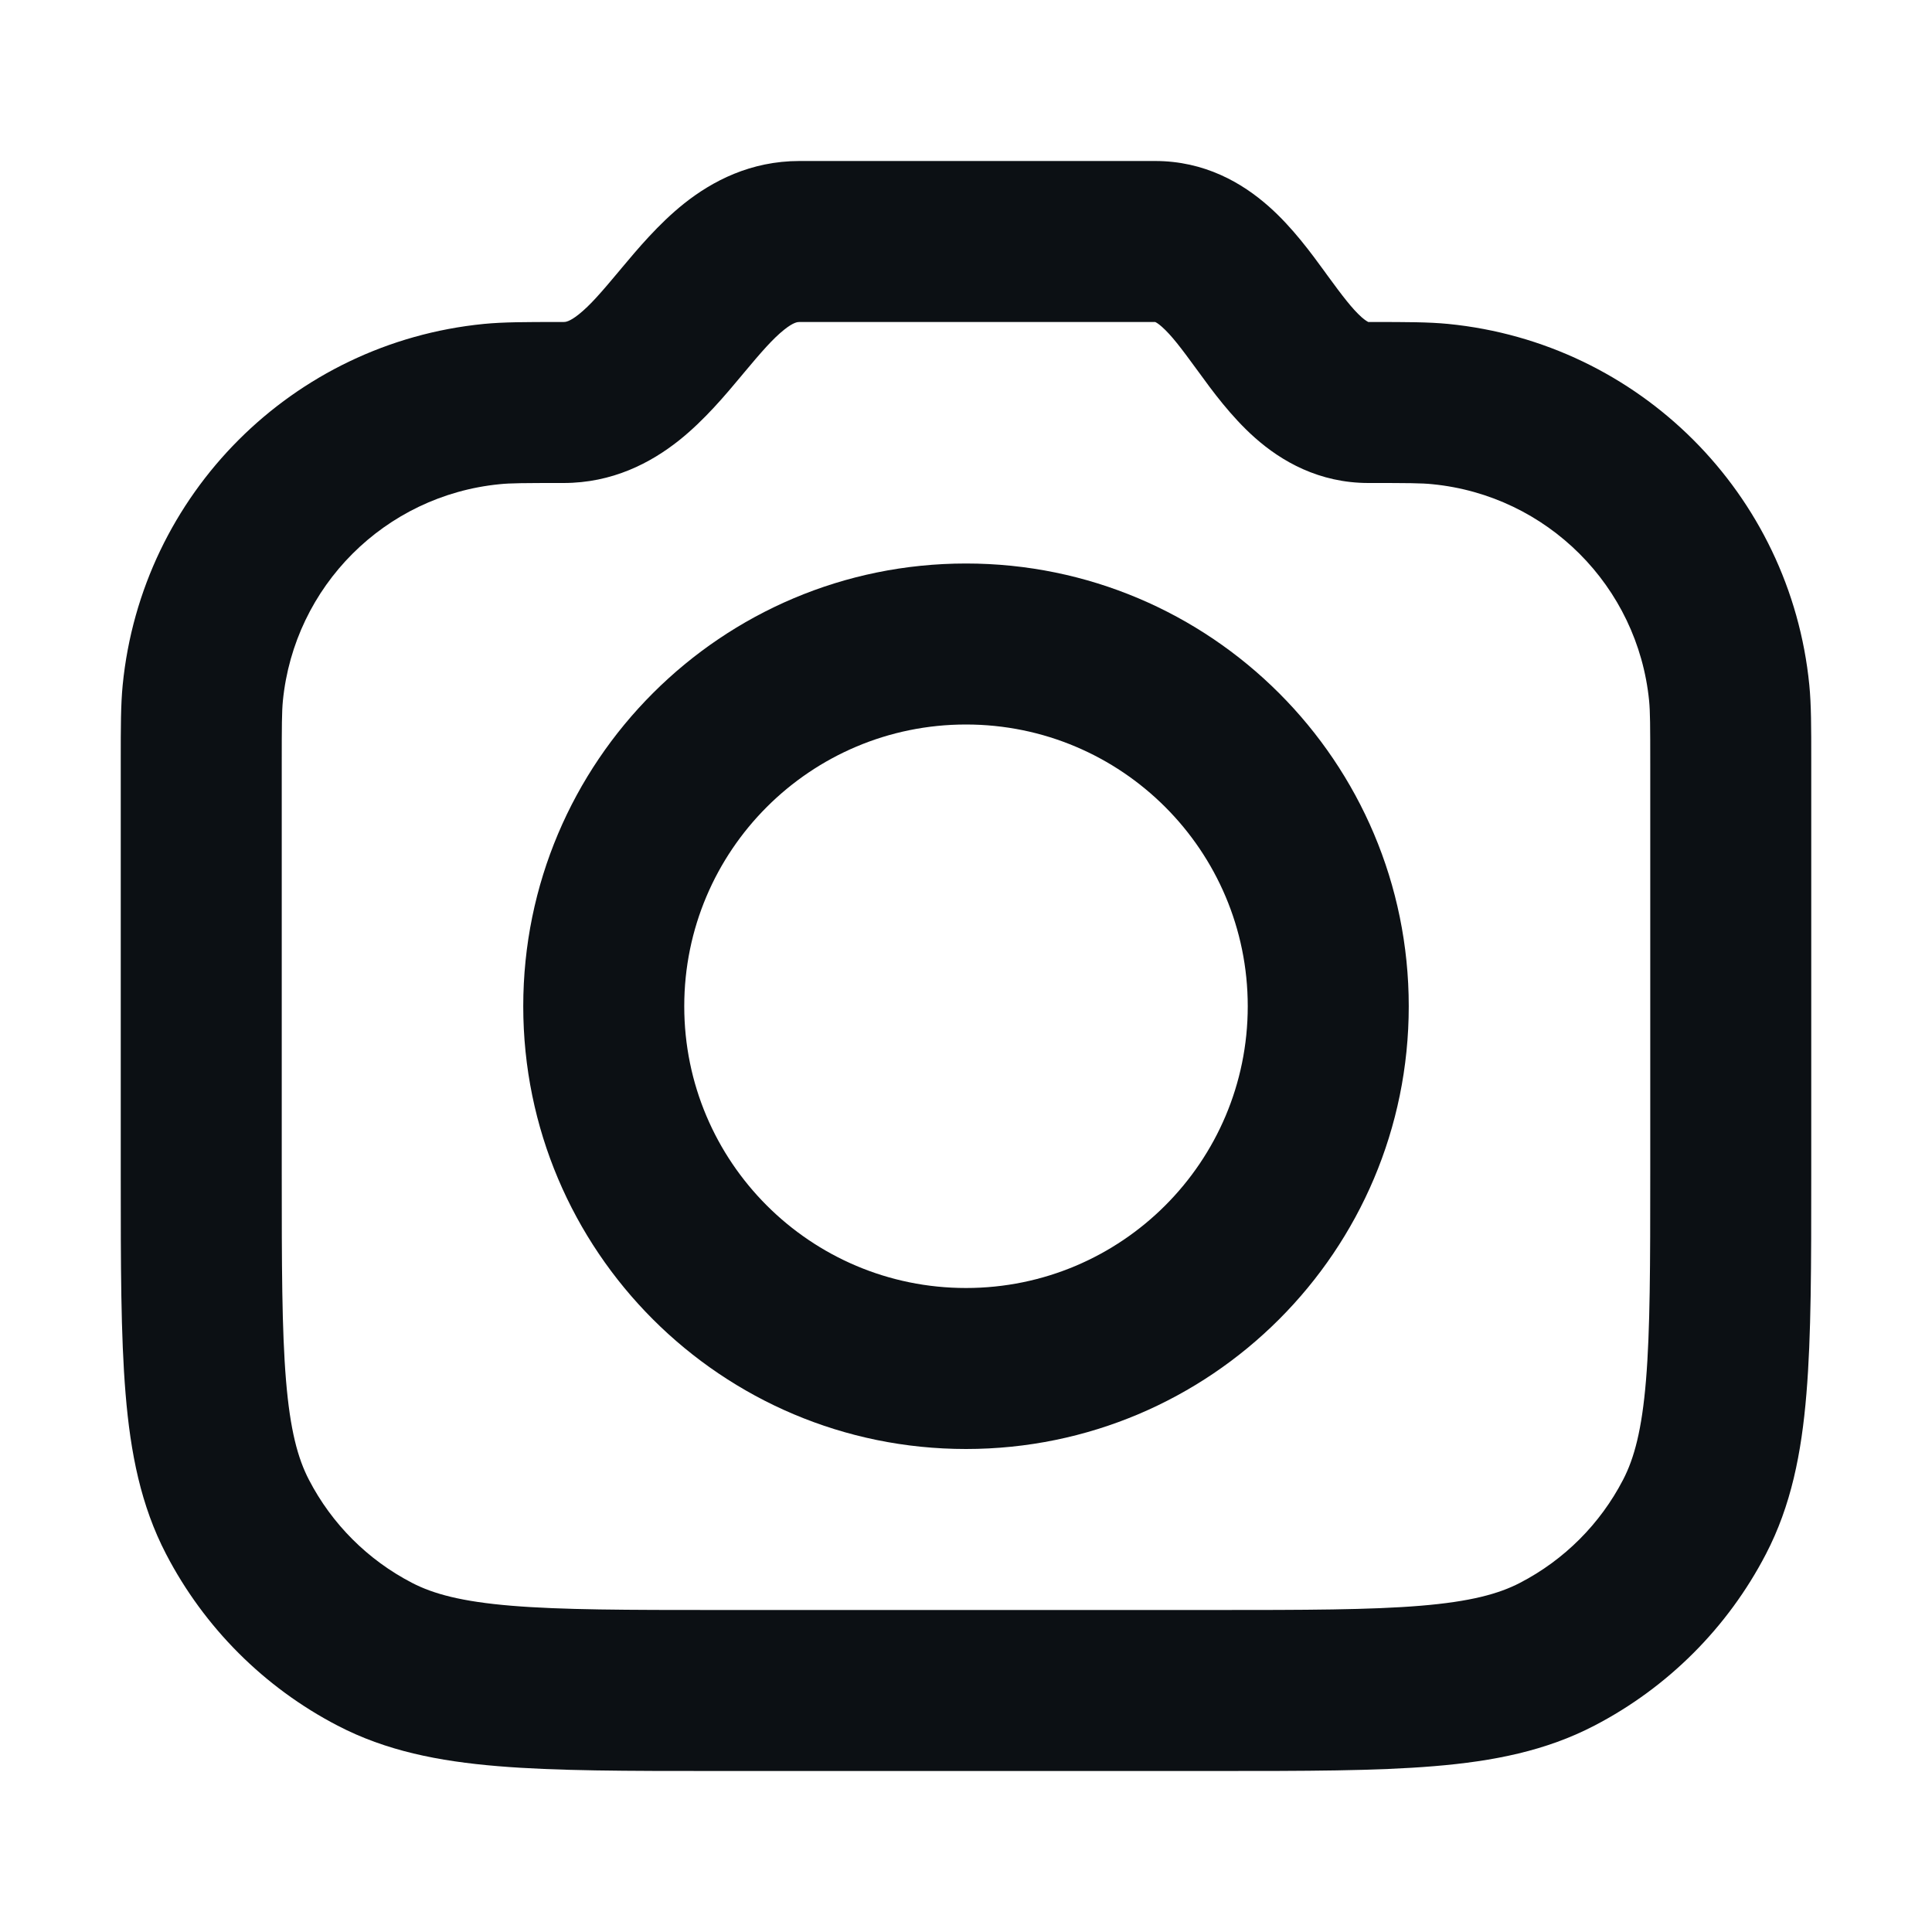 <svg width="24" height="24" viewBox="0 0 24 24" fill="none" xmlns="http://www.w3.org/2000/svg">
<path fill-rule="evenodd" clip-rule="evenodd" d="M6.5 12.5C6.5 15.538 8.962 18 12 18C15.038 18 17.5 15.538 17.5 12.5C17.5 9.462 15.038 7 12 7C8.962 7 6.5 9.462 6.5 12.5ZM8.5 12.5C8.5 10.567 10.067 9 12 9C13.933 9 15.5 10.567 15.5 12.5C15.5 14.433 13.933 16 12 16C10.067 16 8.5 14.433 8.5 12.5Z" fill="#0C1014"/>
<path fill-rule="evenodd" clip-rule="evenodd" d="M9.932 2C9.324 2 8.849 2.249 8.496 2.53C8.18 2.782 7.915 3.1 7.722 3.33L7.698 3.359C7.474 3.627 7.331 3.793 7.19 3.905C7.072 3.999 7.023 4 7 4L6.942 4C6.534 4 6.255 4 6.01 4.024C3.636 4.258 1.758 6.136 1.524 8.51C1.5 8.755 1.5 9.034 1.5 9.442L1.5 14.604C1.5 15.706 1.5 16.594 1.56 17.314C1.621 18.055 1.751 18.705 2.063 19.305C2.537 20.218 3.282 20.963 4.195 21.437C4.795 21.749 5.445 21.879 6.186 21.94C6.906 22 7.794 22 8.896 22H15.104C16.206 22 17.095 22 17.814 21.94C18.555 21.879 19.205 21.749 19.805 21.437C20.718 20.963 21.463 20.218 21.937 19.305C22.249 18.705 22.379 18.055 22.44 17.314C22.5 16.595 22.5 15.706 22.5 14.604L22.5 9.442C22.5 9.034 22.5 8.755 22.476 8.51C22.242 6.136 20.364 4.258 17.99 4.024C17.745 4 17.466 4 17.058 4L17 4L16.998 4L16.997 4C16.99 3.996 16.963 3.983 16.914 3.94C16.799 3.837 16.68 3.682 16.482 3.411L16.46 3.38C16.293 3.151 16.056 2.825 15.762 2.565C15.428 2.269 14.962 2 14.349 2H9.932ZM7 6C7.607 6 8.083 5.751 8.436 5.47C8.752 5.218 9.017 4.9 9.209 4.67L9.233 4.641C9.457 4.373 9.601 4.207 9.742 4.095C9.86 4.001 9.909 4 9.932 4H14.349L14.35 4L14.352 4.001C14.359 4.004 14.386 4.017 14.434 4.06C14.55 4.163 14.669 4.318 14.866 4.589L14.889 4.62C15.055 4.849 15.293 5.175 15.587 5.436C15.92 5.732 16.387 6 17 6C17.488 6 17.66 6.001 17.794 6.015C19.218 6.155 20.345 7.282 20.486 8.706C20.499 8.841 20.5 9.012 20.5 9.5V14.56C20.5 15.716 20.499 16.521 20.447 17.148C20.396 17.763 20.301 18.116 20.162 18.383C19.878 18.931 19.431 19.378 18.883 19.662C18.616 19.801 18.263 19.896 17.648 19.947C17.021 19.999 16.216 20 15.06 20H8.94C7.784 20 6.979 19.999 6.352 19.947C5.737 19.896 5.384 19.801 5.117 19.662C4.569 19.378 4.122 18.931 3.838 18.383C3.699 18.116 3.604 17.763 3.553 17.148C3.501 16.521 3.5 15.716 3.5 14.56V9.5C3.5 9.012 3.501 8.841 3.514 8.706C3.655 7.282 4.782 6.155 6.206 6.015C6.34 6.001 6.512 6 7 6Z" fill="#0C1014"/>
</svg>
